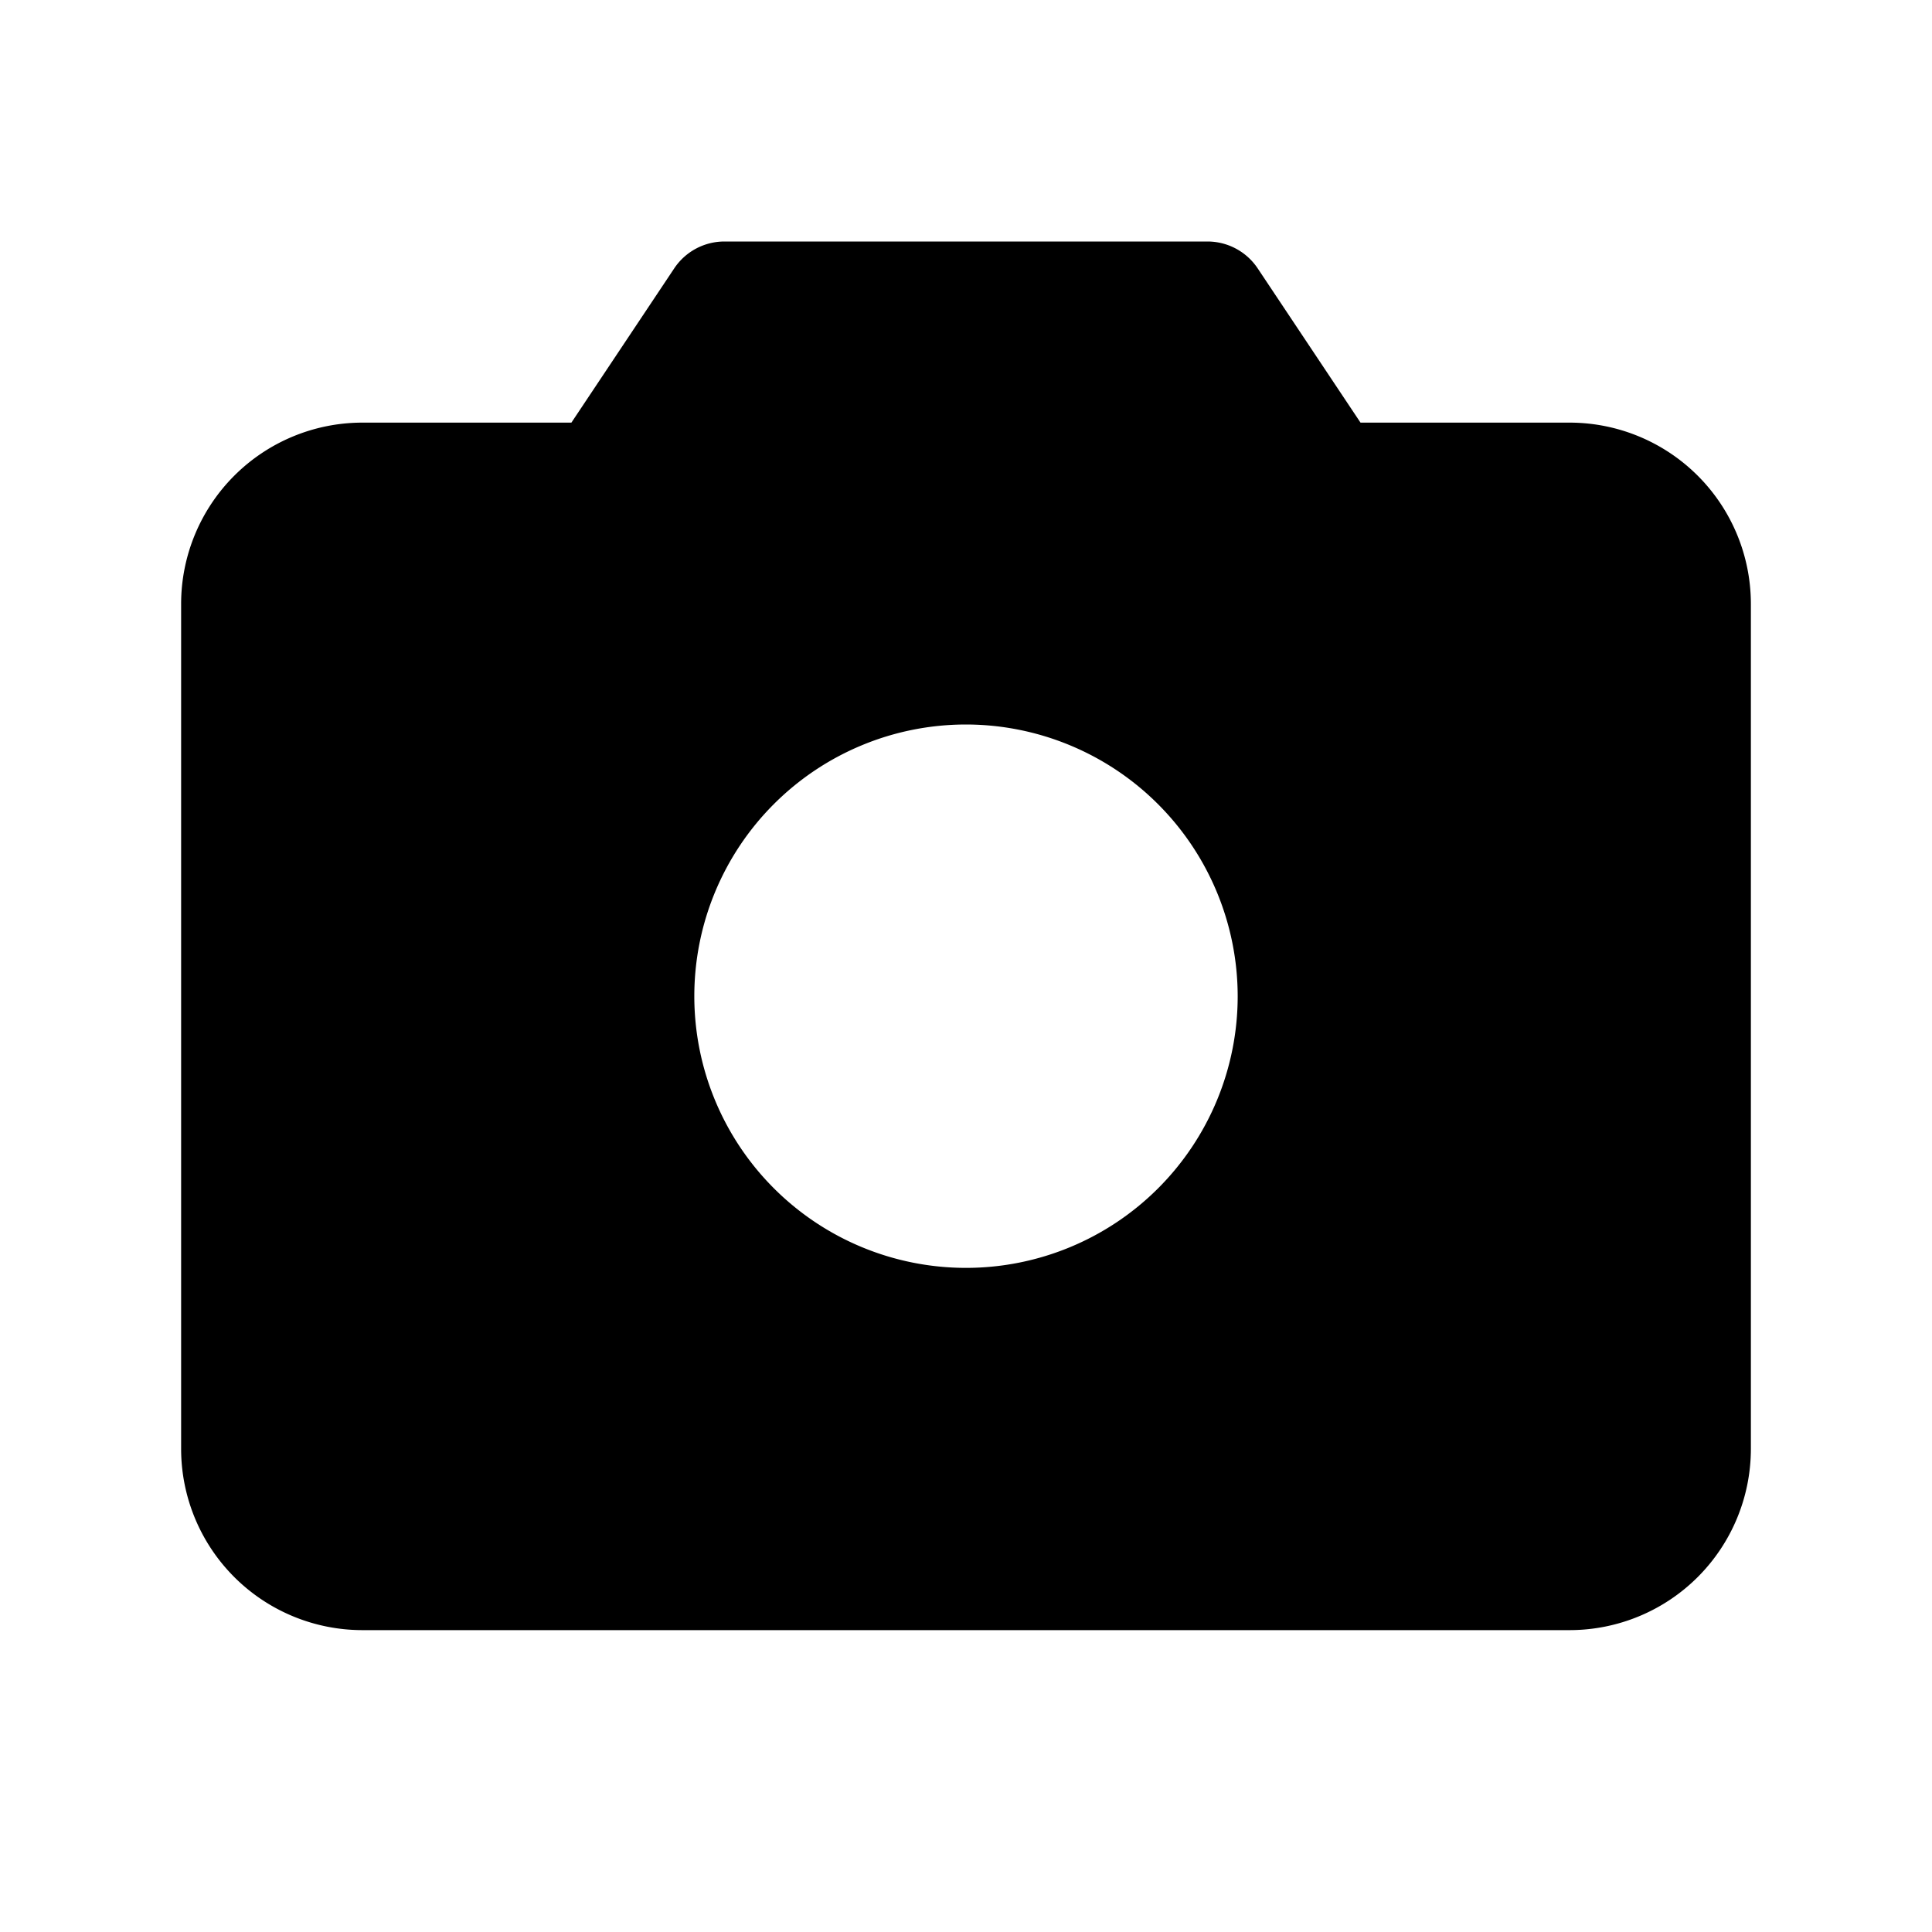 <svg id="Layer_1" data-name="Layer 1" xmlns="http://www.w3.org/2000/svg" viewBox="0 0 256 256">
  <rect width="256" height="256" fill="none"/>
  <path d="M208,56H180.275l-13.625-20.438A7.999,7.999,0,0,0,159.994,32h-64a7.999,7.999,0,0,0-6.656,3.562L75.713,56H48A24.027,24.027,0,0,0,24,80V192a24.027,24.027,0,0,0,24,24H208a24.027,24.027,0,0,0,24-24V80A24.027,24.027,0,0,0,208,56Zm-44,76a36,36,0,1,1-36-36A36.04,36.04,0,0,1,164,132Z"/>
</svg>
